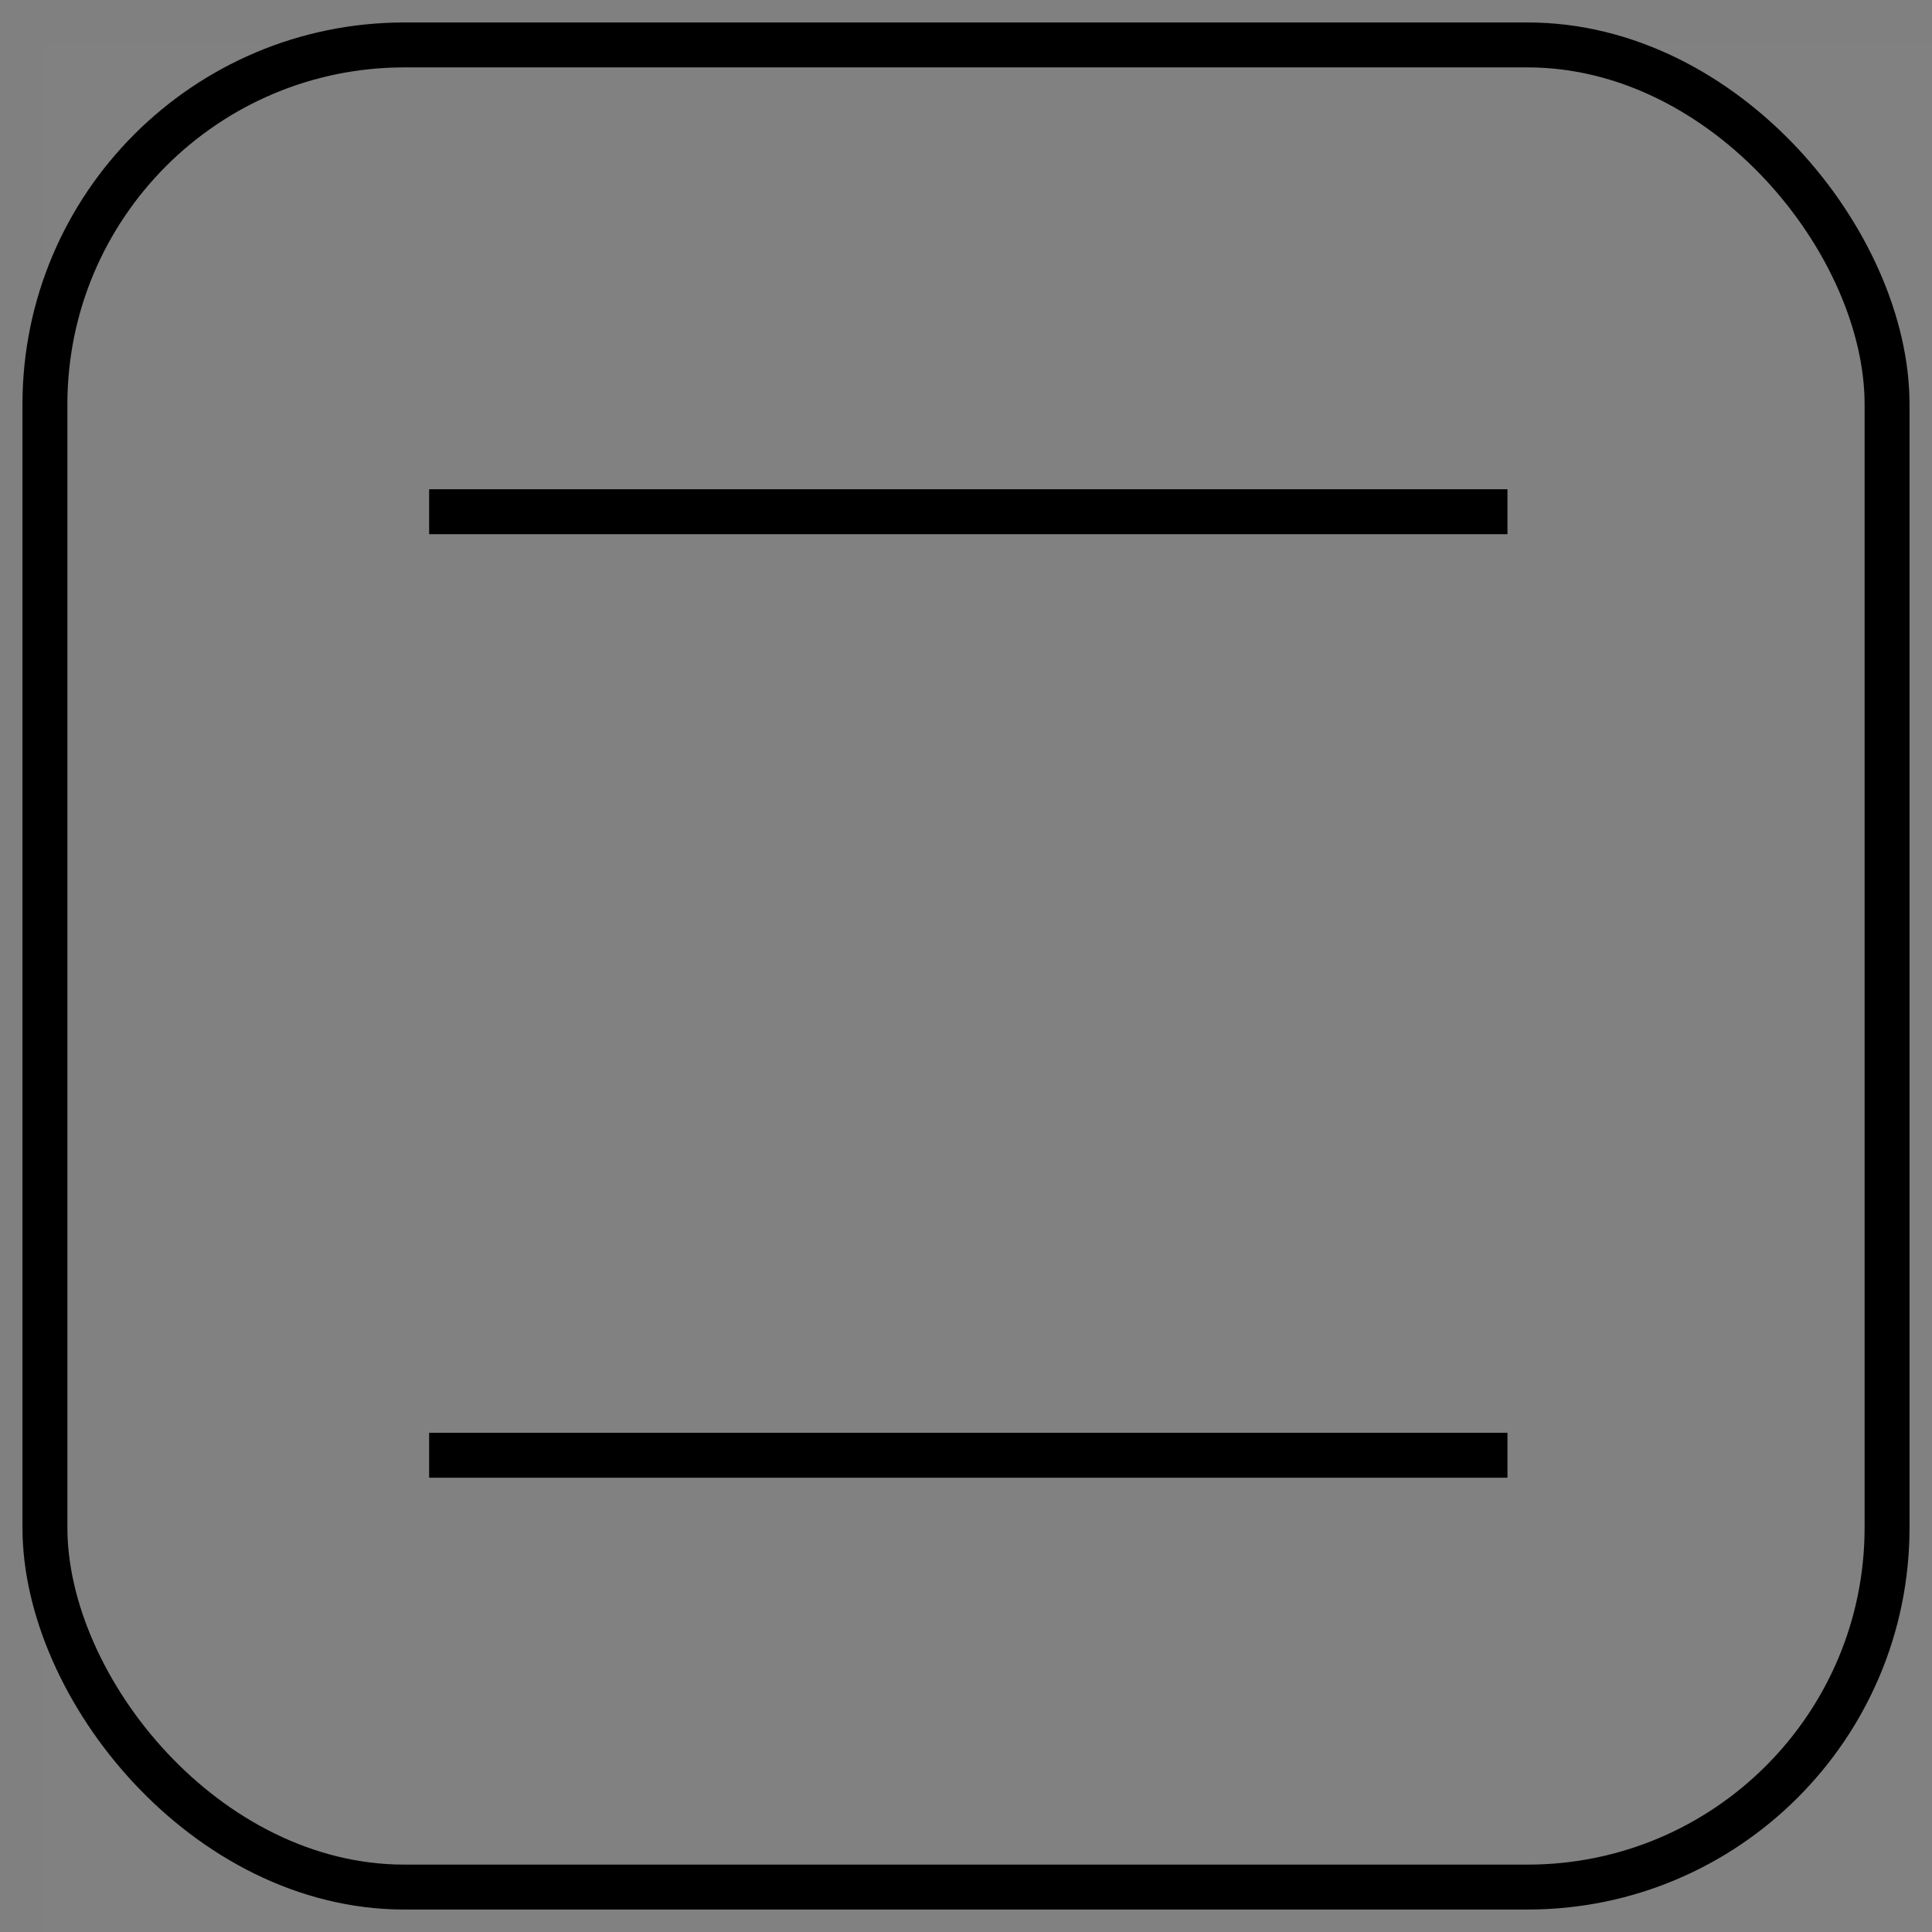 <?xml version="1.0" encoding="UTF-8"?>
<svg width="43px" height="43px" viewBox="0 0 43 43" version="1.1" xmlns="http://www.w3.org/2000/svg" xmlns:xlink="http://www.w3.org/1999/xlink">
    <rect x="0" y="0" width="43" height="43" fill="#808080" stroke="none"/>
    <!-- Generator: Sketch 49.3 (51167) - http://www.bohemiancoding.com/sketch -->
    <title>Oven symbol</title>
    <desc>Created with Sketch.</desc>
    <defs></defs>
    <g id="Page-1" stroke="none" stroke-width="1" fill="none" fill-rule="evenodd">
        <g id="Oven-symbol" transform="translate(1, 1)">
            <rect id="Rectangle-5" fill-opacity="0.01" fill="#FFFFFF" x="0" y="0" width="42" height="42"></rect>
            <rect id="Rectangle-4" stroke="#000000" x="0" y="0" width="41" height="41" rx="8"></rect>
            <path d="M8.551,10.389 L32.551,10.389" id="Path-5" stroke="#000000"></path>
            <path d="M8.551,31.389 L32.551,31.389" id="Path-5" stroke="#000000"></path>
        </g>
    </g>
</svg>